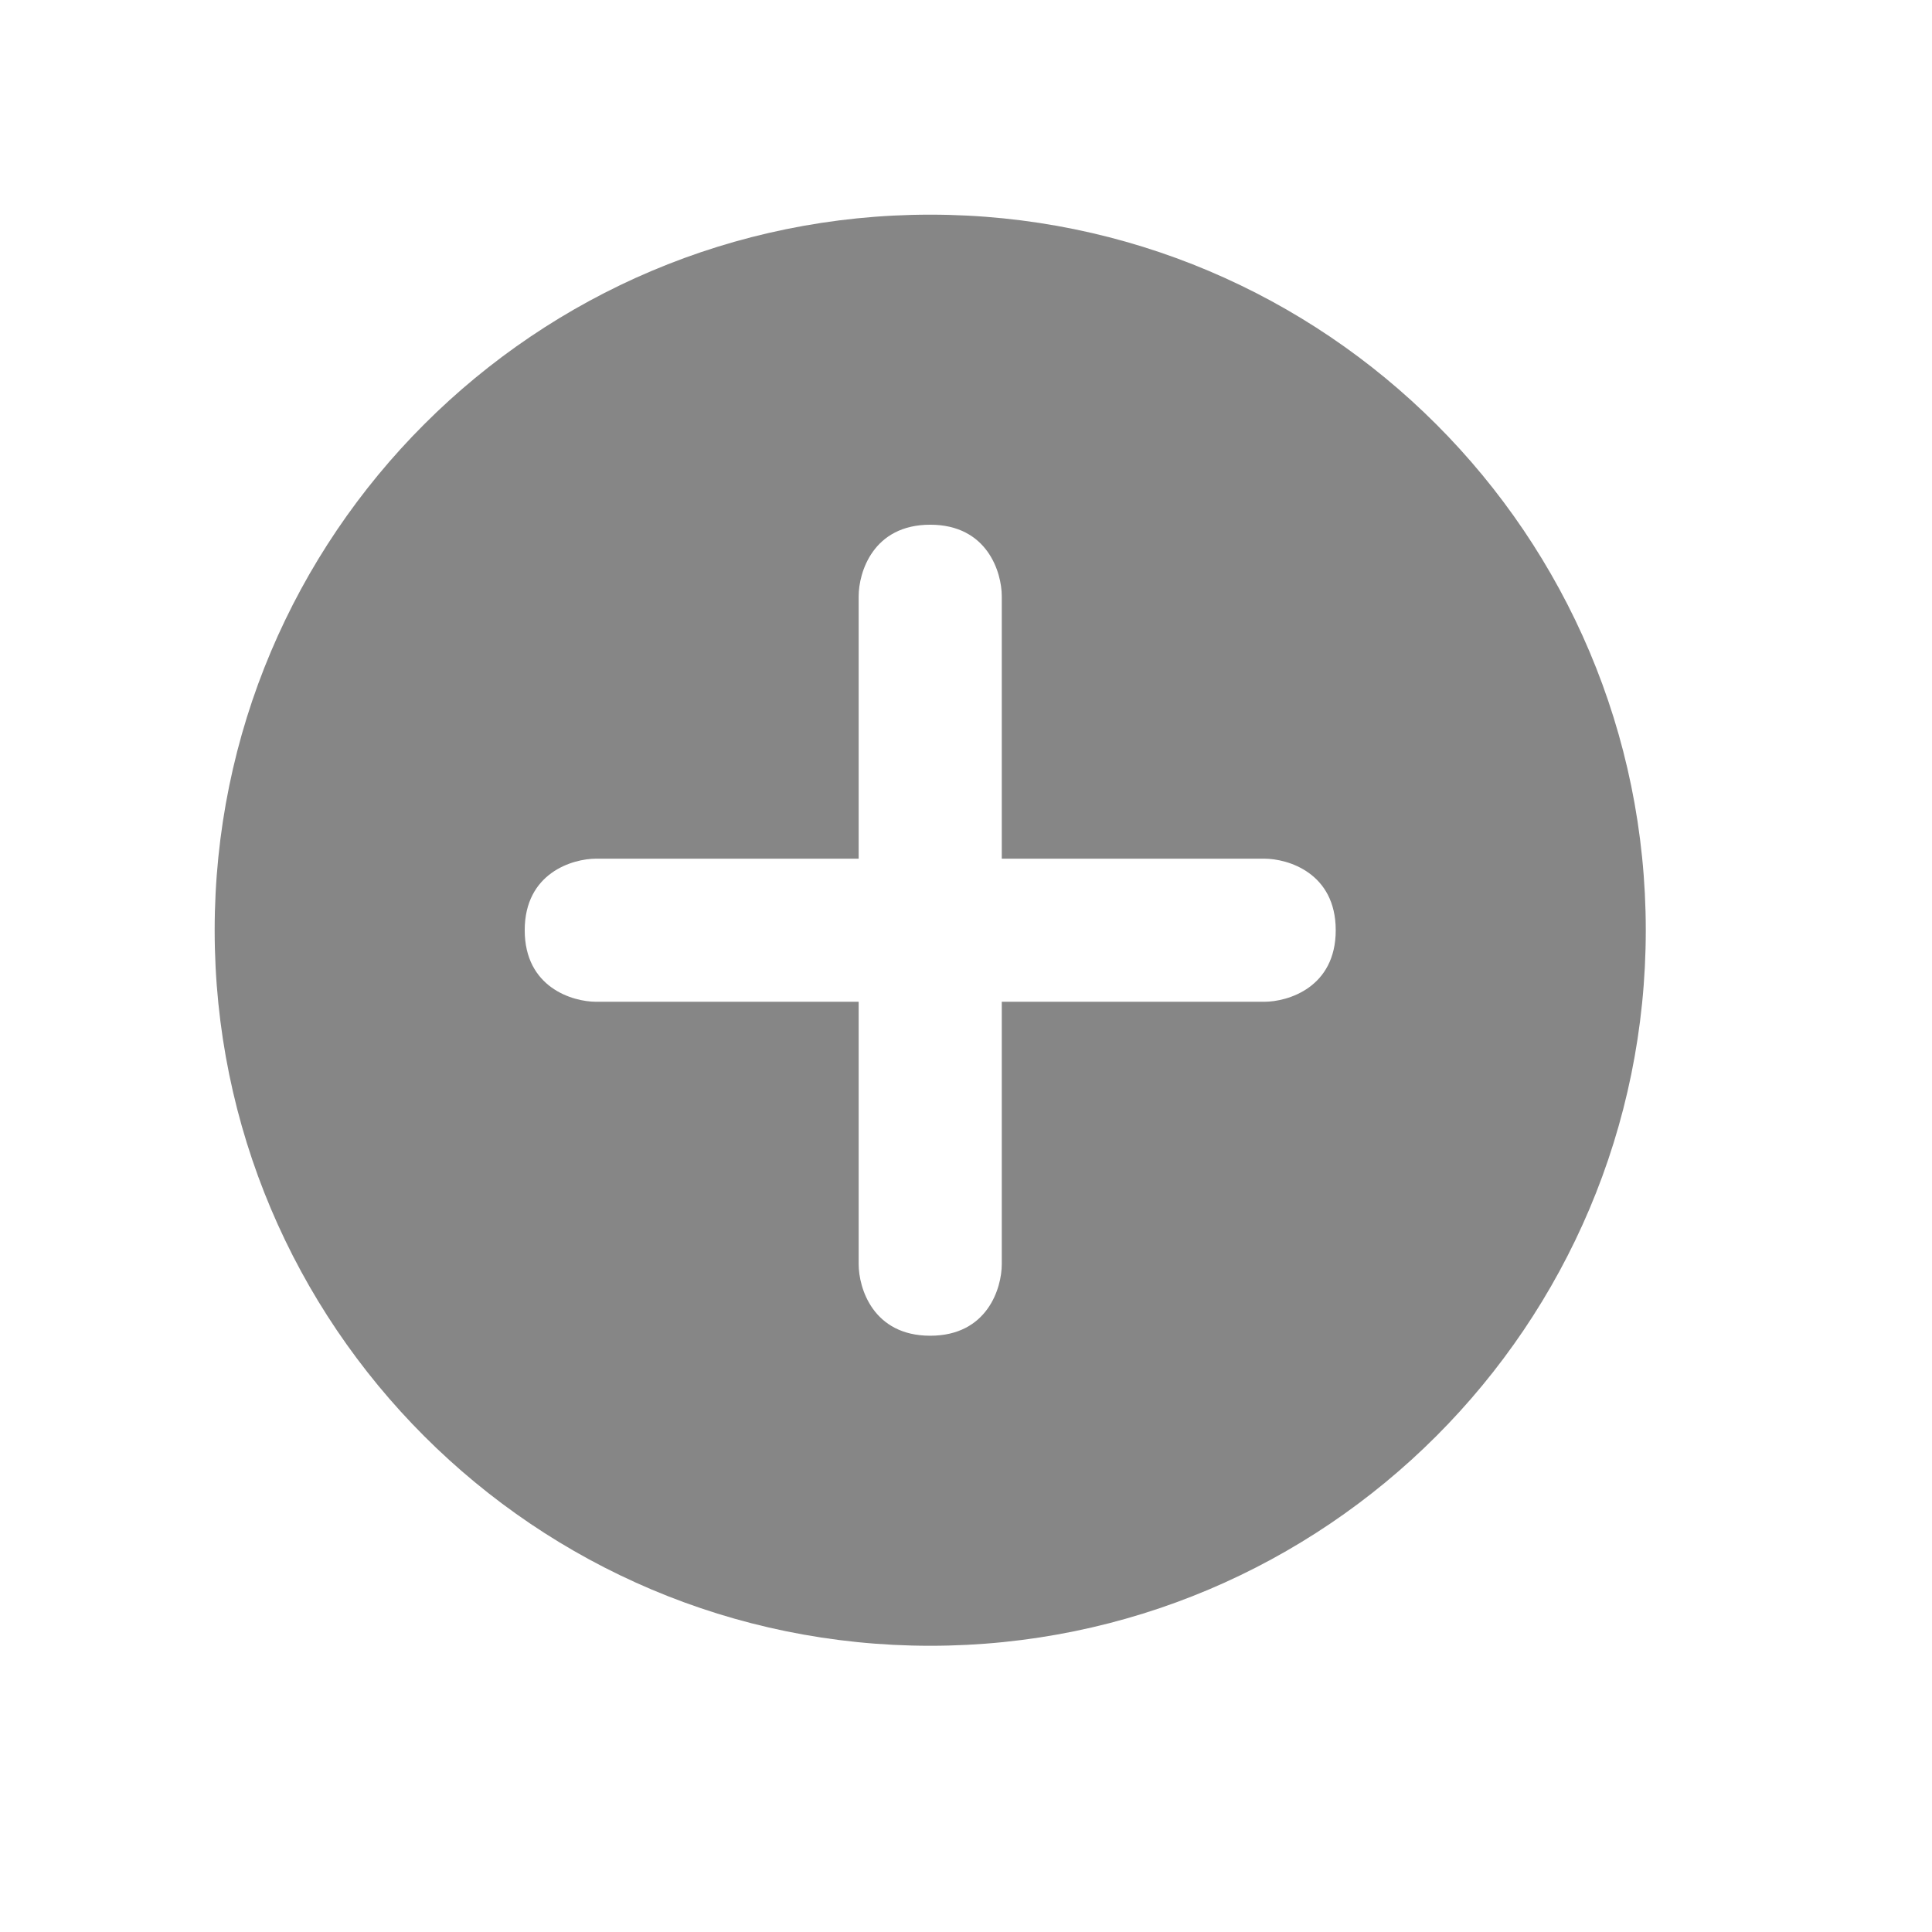<svg width="27" height="27" viewBox="0 0 27 27" fill="none" xmlns="http://www.w3.org/2000/svg">
<path fill-rule="evenodd" clip-rule="evenodd" d="M23 13C23 18.523 18.523 23 13 23C7.477 23 3 18.523 3 13C3 7.477 7.477 3 13 3C18.523 3 23 7.477 23 13ZM13 18.667C12.2 18.667 12 18 12 17.667V14H8.333C8 14 7.333 13.8 7.333 13C7.333 12.2 8 12 8.333 12H12V8.333C12 8 12.2 7.333 13 7.333C13.8 7.333 14 8 14 8.333V12H17.667C18 12 18.667 12.2 18.667 13C18.667 13.8 18 14 17.667 14H14V17.667C14 18 13.8 18.667 13 18.667Z" fill="#868686"/>
</svg>
